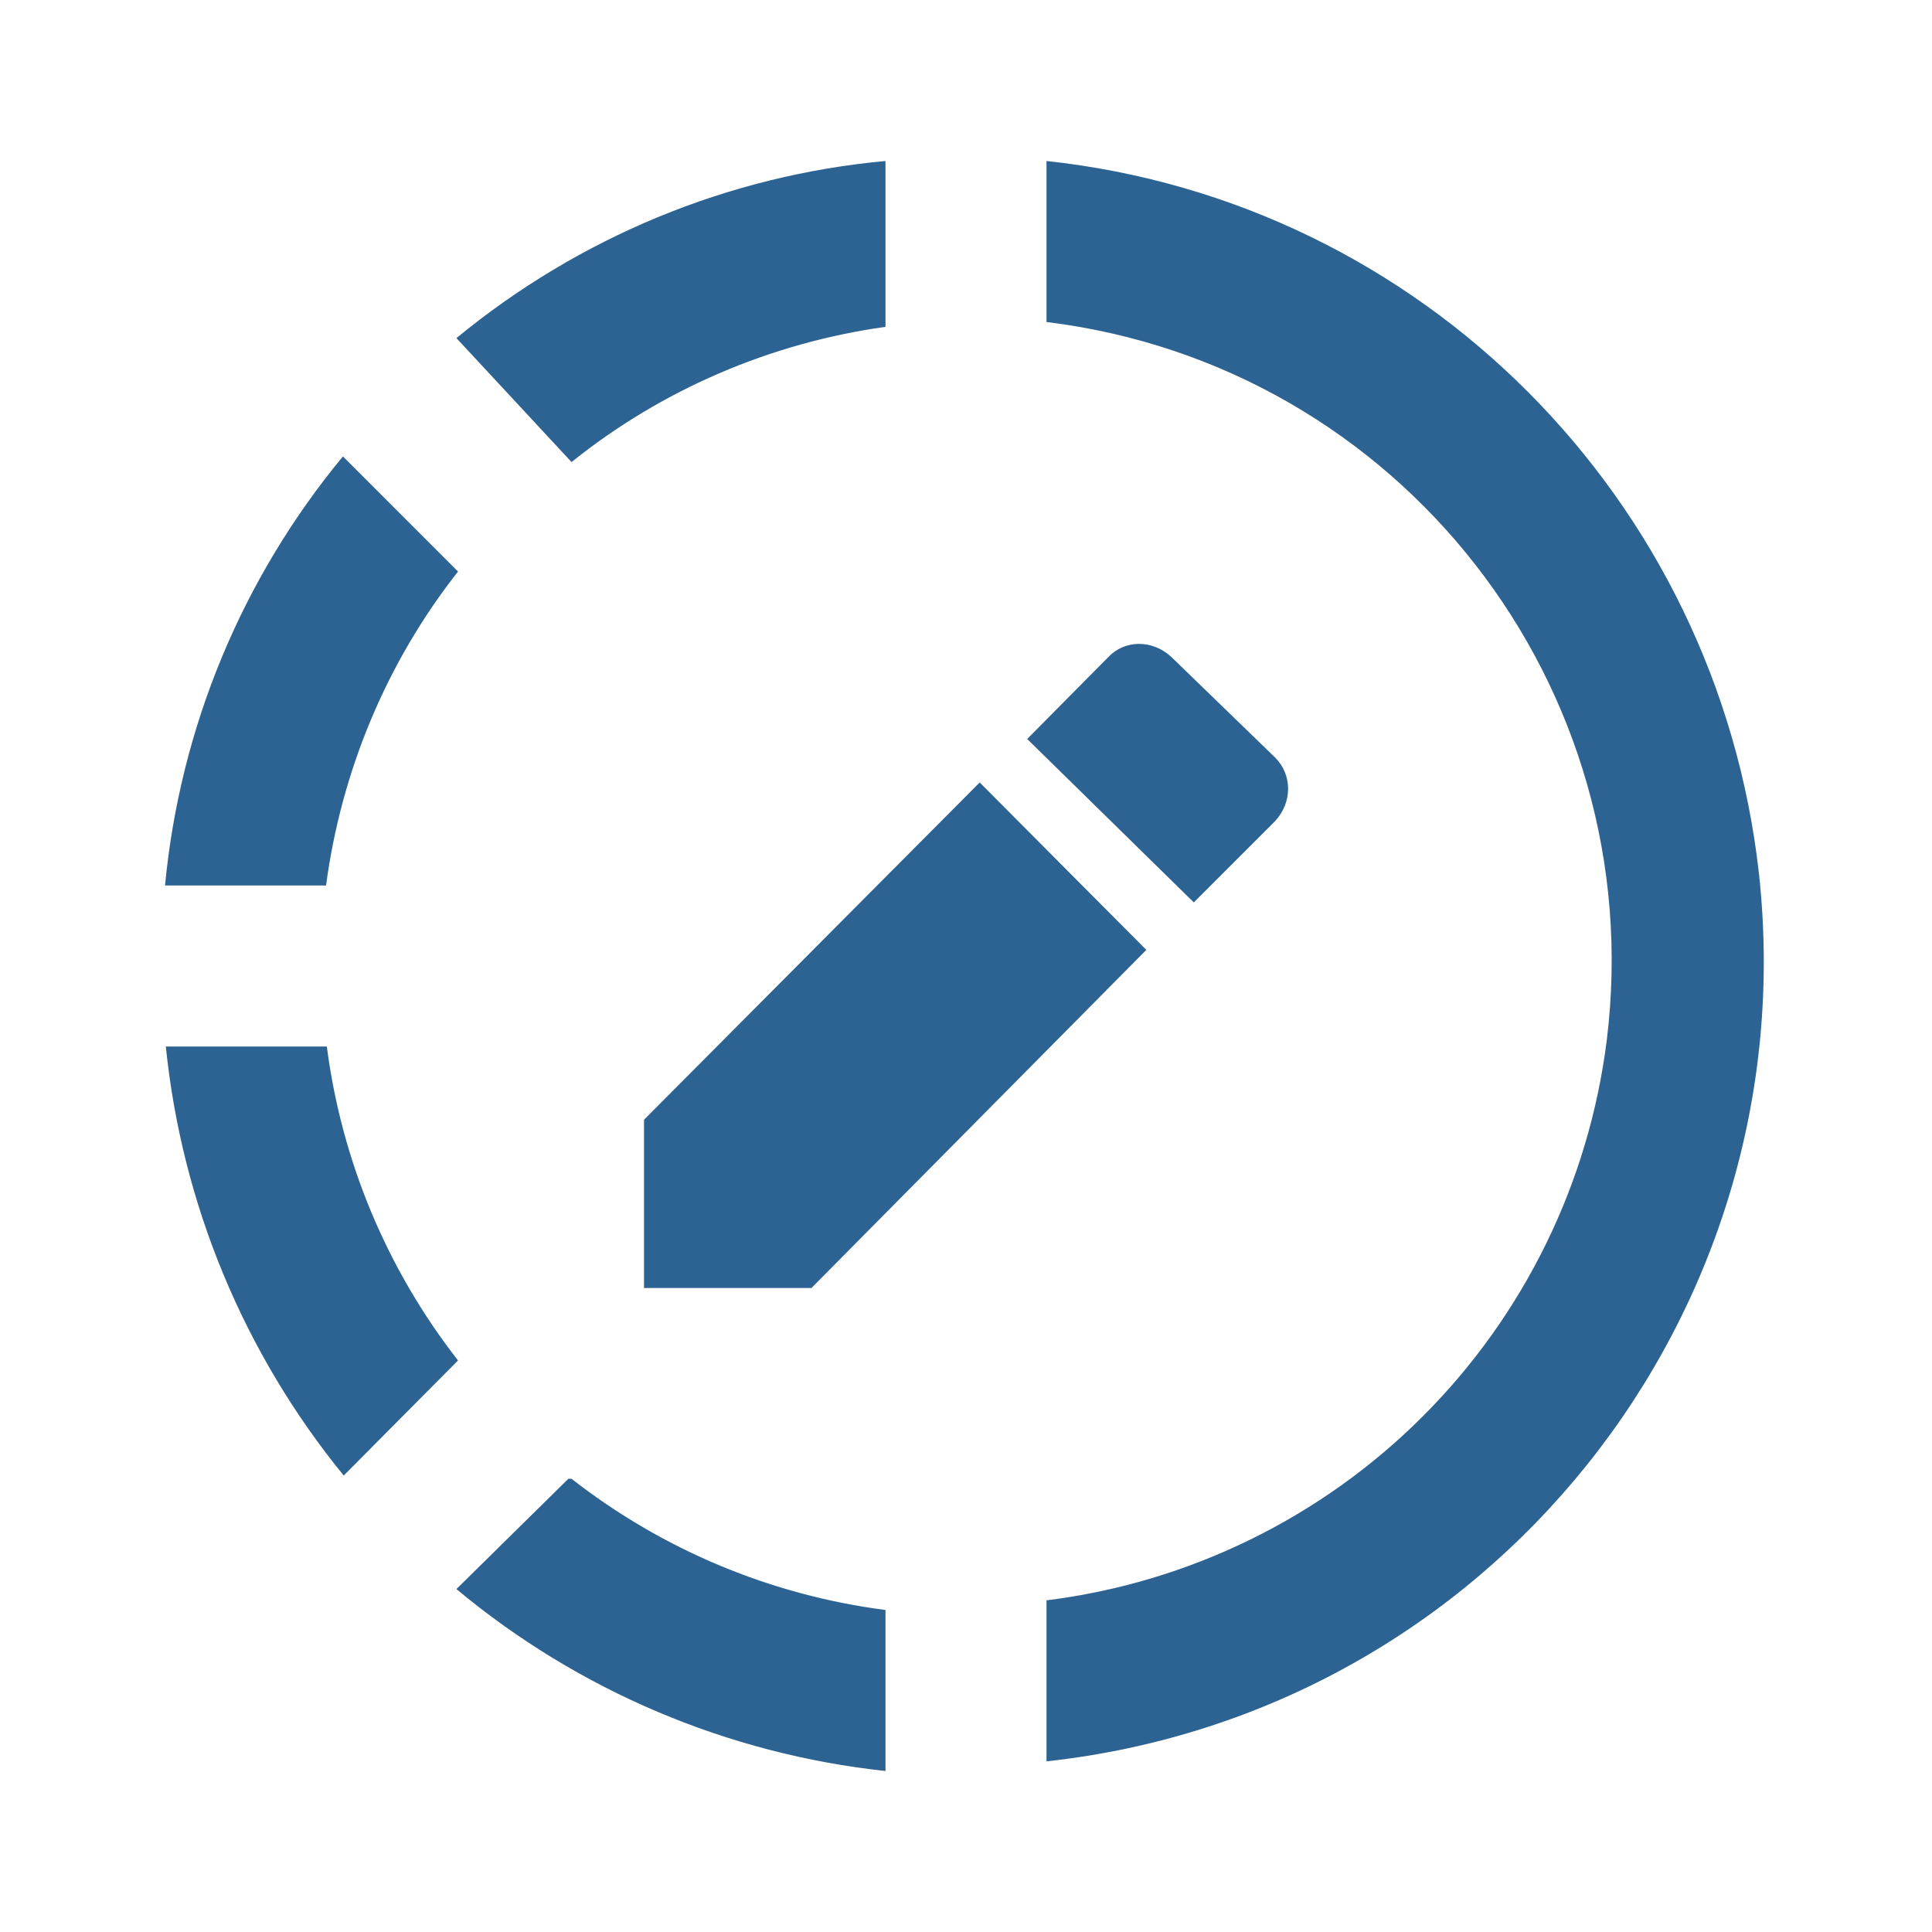 <svg width="90" height="90" viewBox="0 0 90 90" fill="none" xmlns="http://www.w3.org/2000/svg">
<path d="M59.4 38.25L55.612 42.038L47.85 34.425L51.638 30.6C52.388 29.812 53.663 29.775 54.562 30.6L59.4 35.288C60.188 36.075 60.225 37.35 59.4 38.25ZM30 52.163L45.638 36.45L53.4 44.25L37.8 60H30V52.163ZM48.75 7.5V15C65.213 17.025 76.875 31.988 74.85 48.45C74.022 55.084 71.006 61.252 66.279 65.979C61.552 70.706 55.384 73.722 48.75 74.55V82.05C69.375 79.8 84.188 61.275 81.938 40.688C79.987 23.212 66.225 9.375 48.75 7.5ZM41.25 7.5C33.9 8.175 26.962 11.062 21.262 15.75L26.625 21.525C30.825 18.15 35.888 15.975 41.25 15.225V7.725V7.5ZM15.975 21.262C11.271 26.944 8.384 33.907 7.688 41.25H15.188C15.9 35.925 18 30.863 21.337 26.625L15.975 21.262ZM7.725 48.75C8.475 56.1 11.363 63.038 16.012 68.737L21.337 63.375C18.026 59.136 15.915 54.085 15.225 48.75H7.725ZM26.475 68.888L21.262 74.025C26.943 78.76 33.897 81.709 41.25 82.5V75C35.915 74.31 30.864 72.199 26.625 68.888H26.475Z" fill="#2C6393"/>
</svg>
